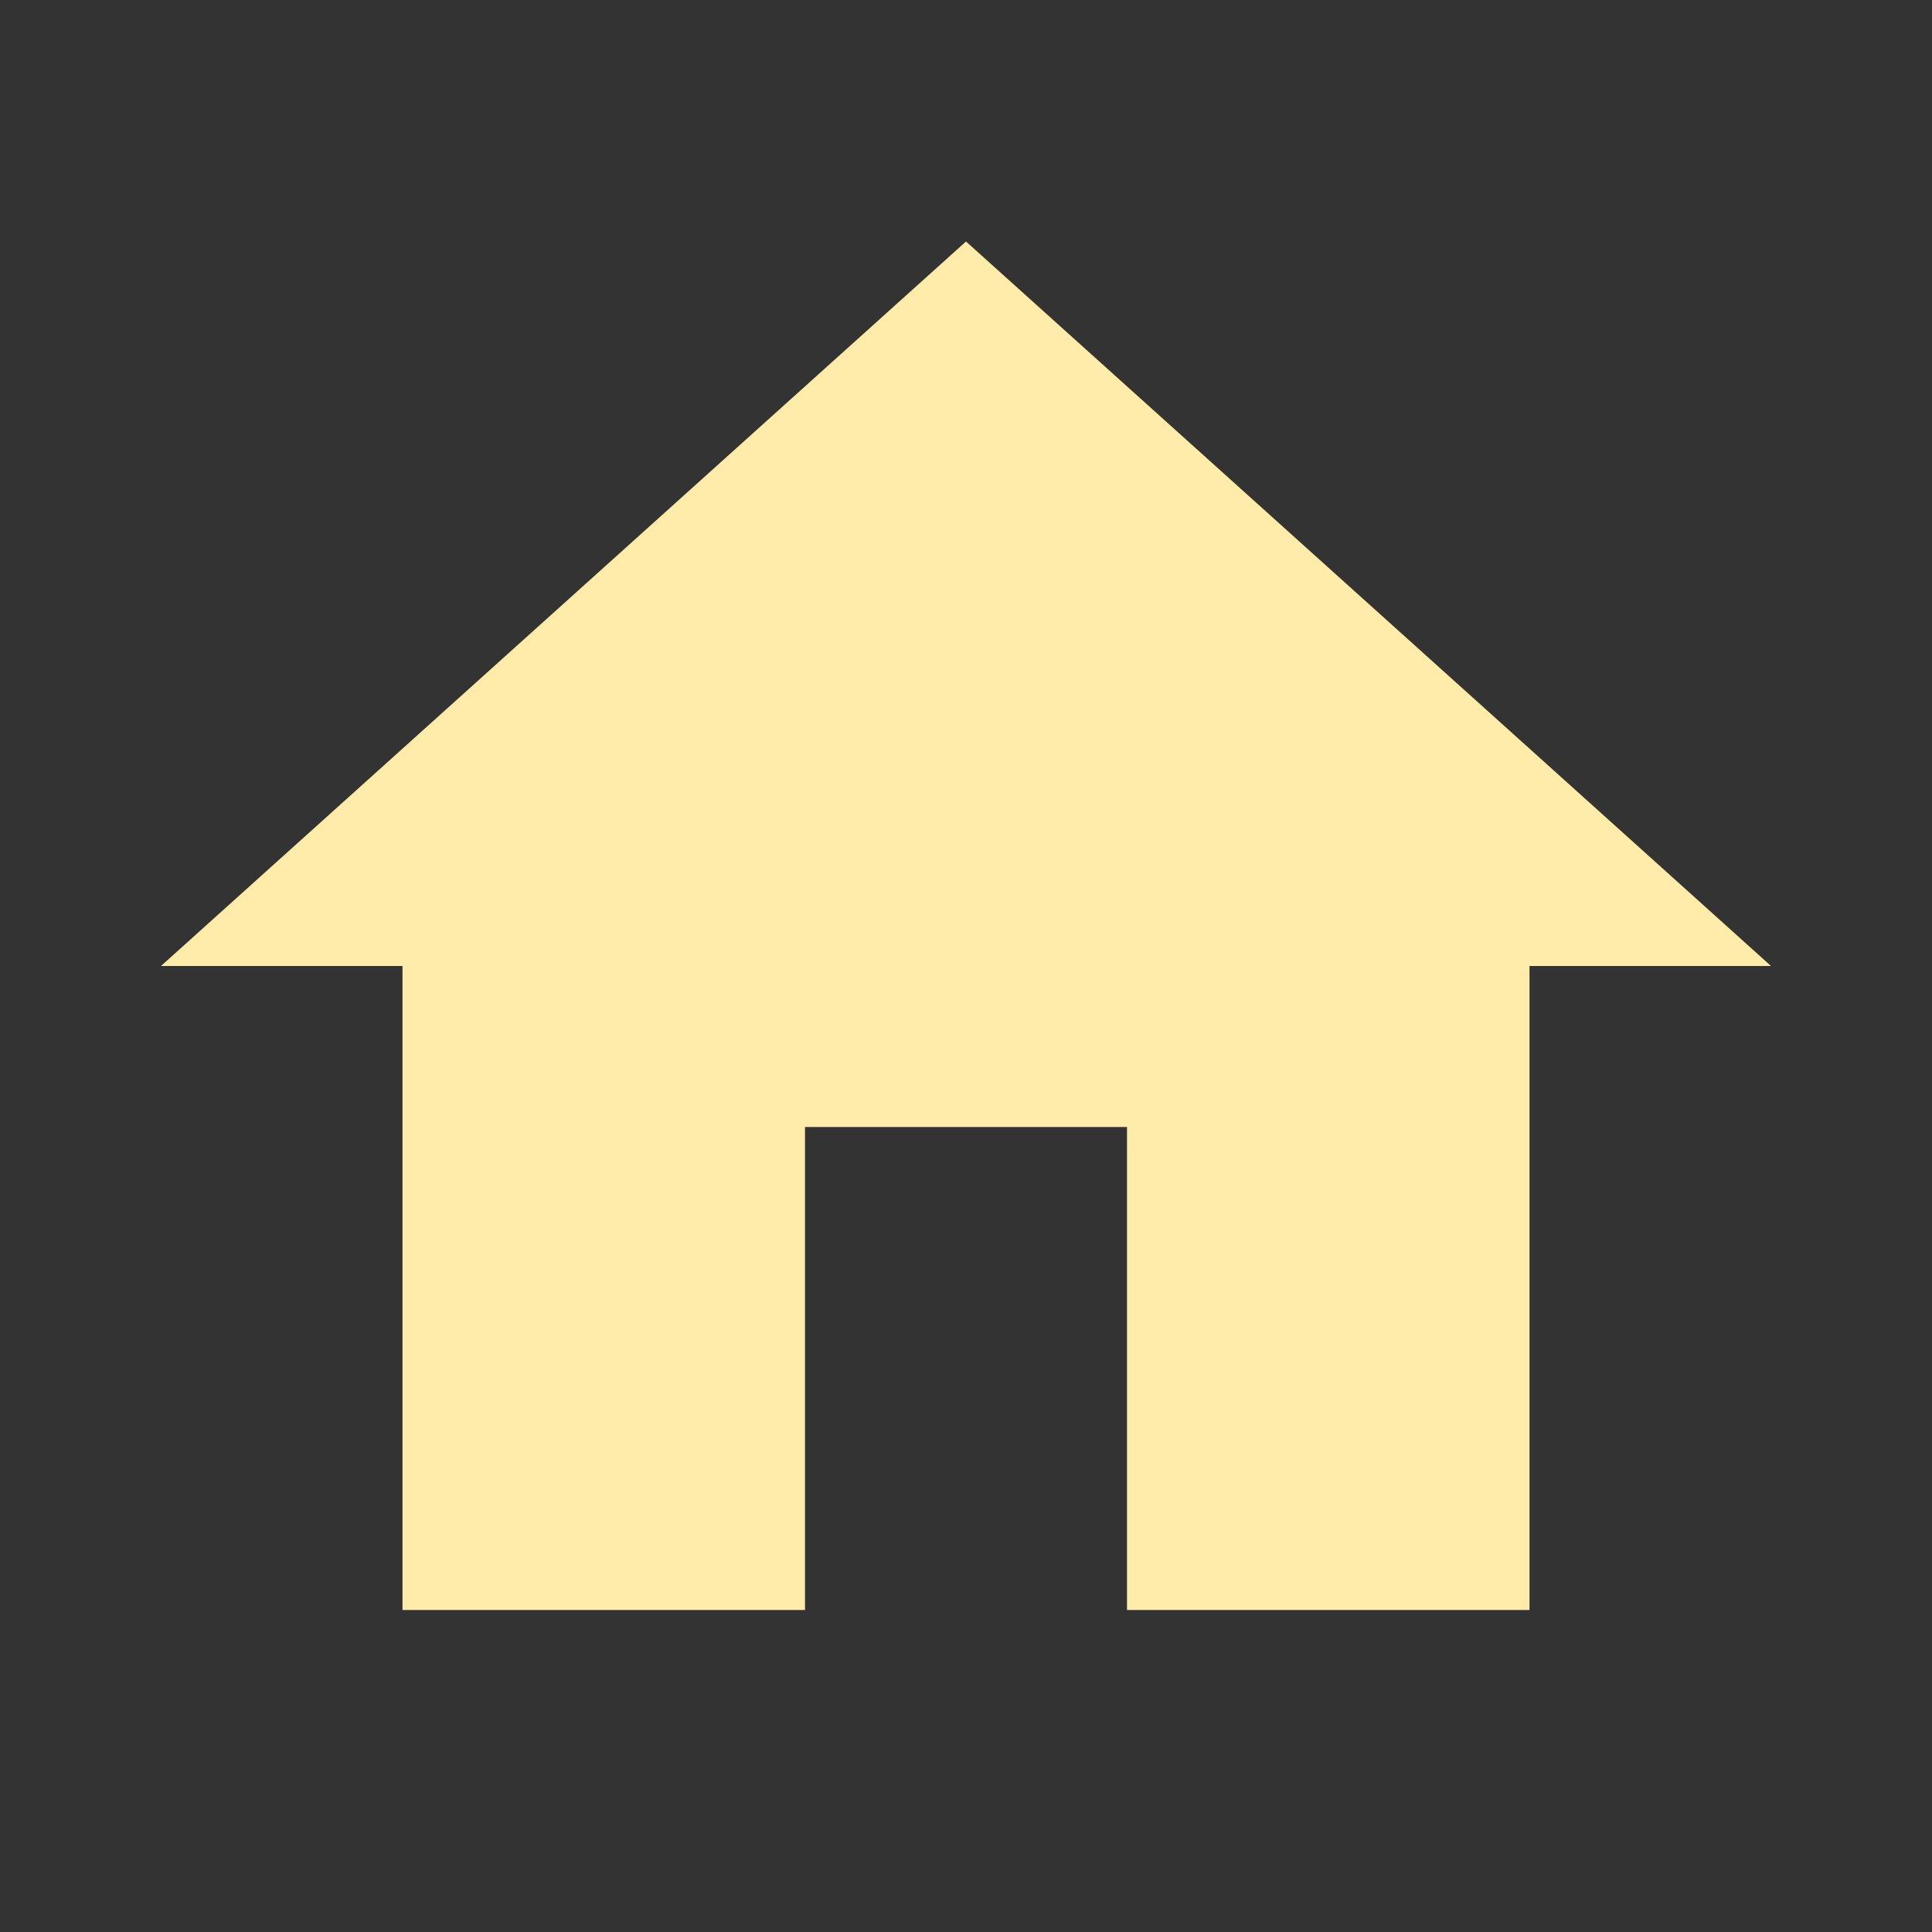 <svg xmlns="http://www.w3.org/2000/svg" viewBox="0 0 24 24"><rect x="0" y="0" width="24" height="24" fill="#333333" stroke="none"/><path fill="#FFEBAA" d="M10,20V14H14V20H19V12H22L12,3L2,12H5V20H10Z" /></svg>